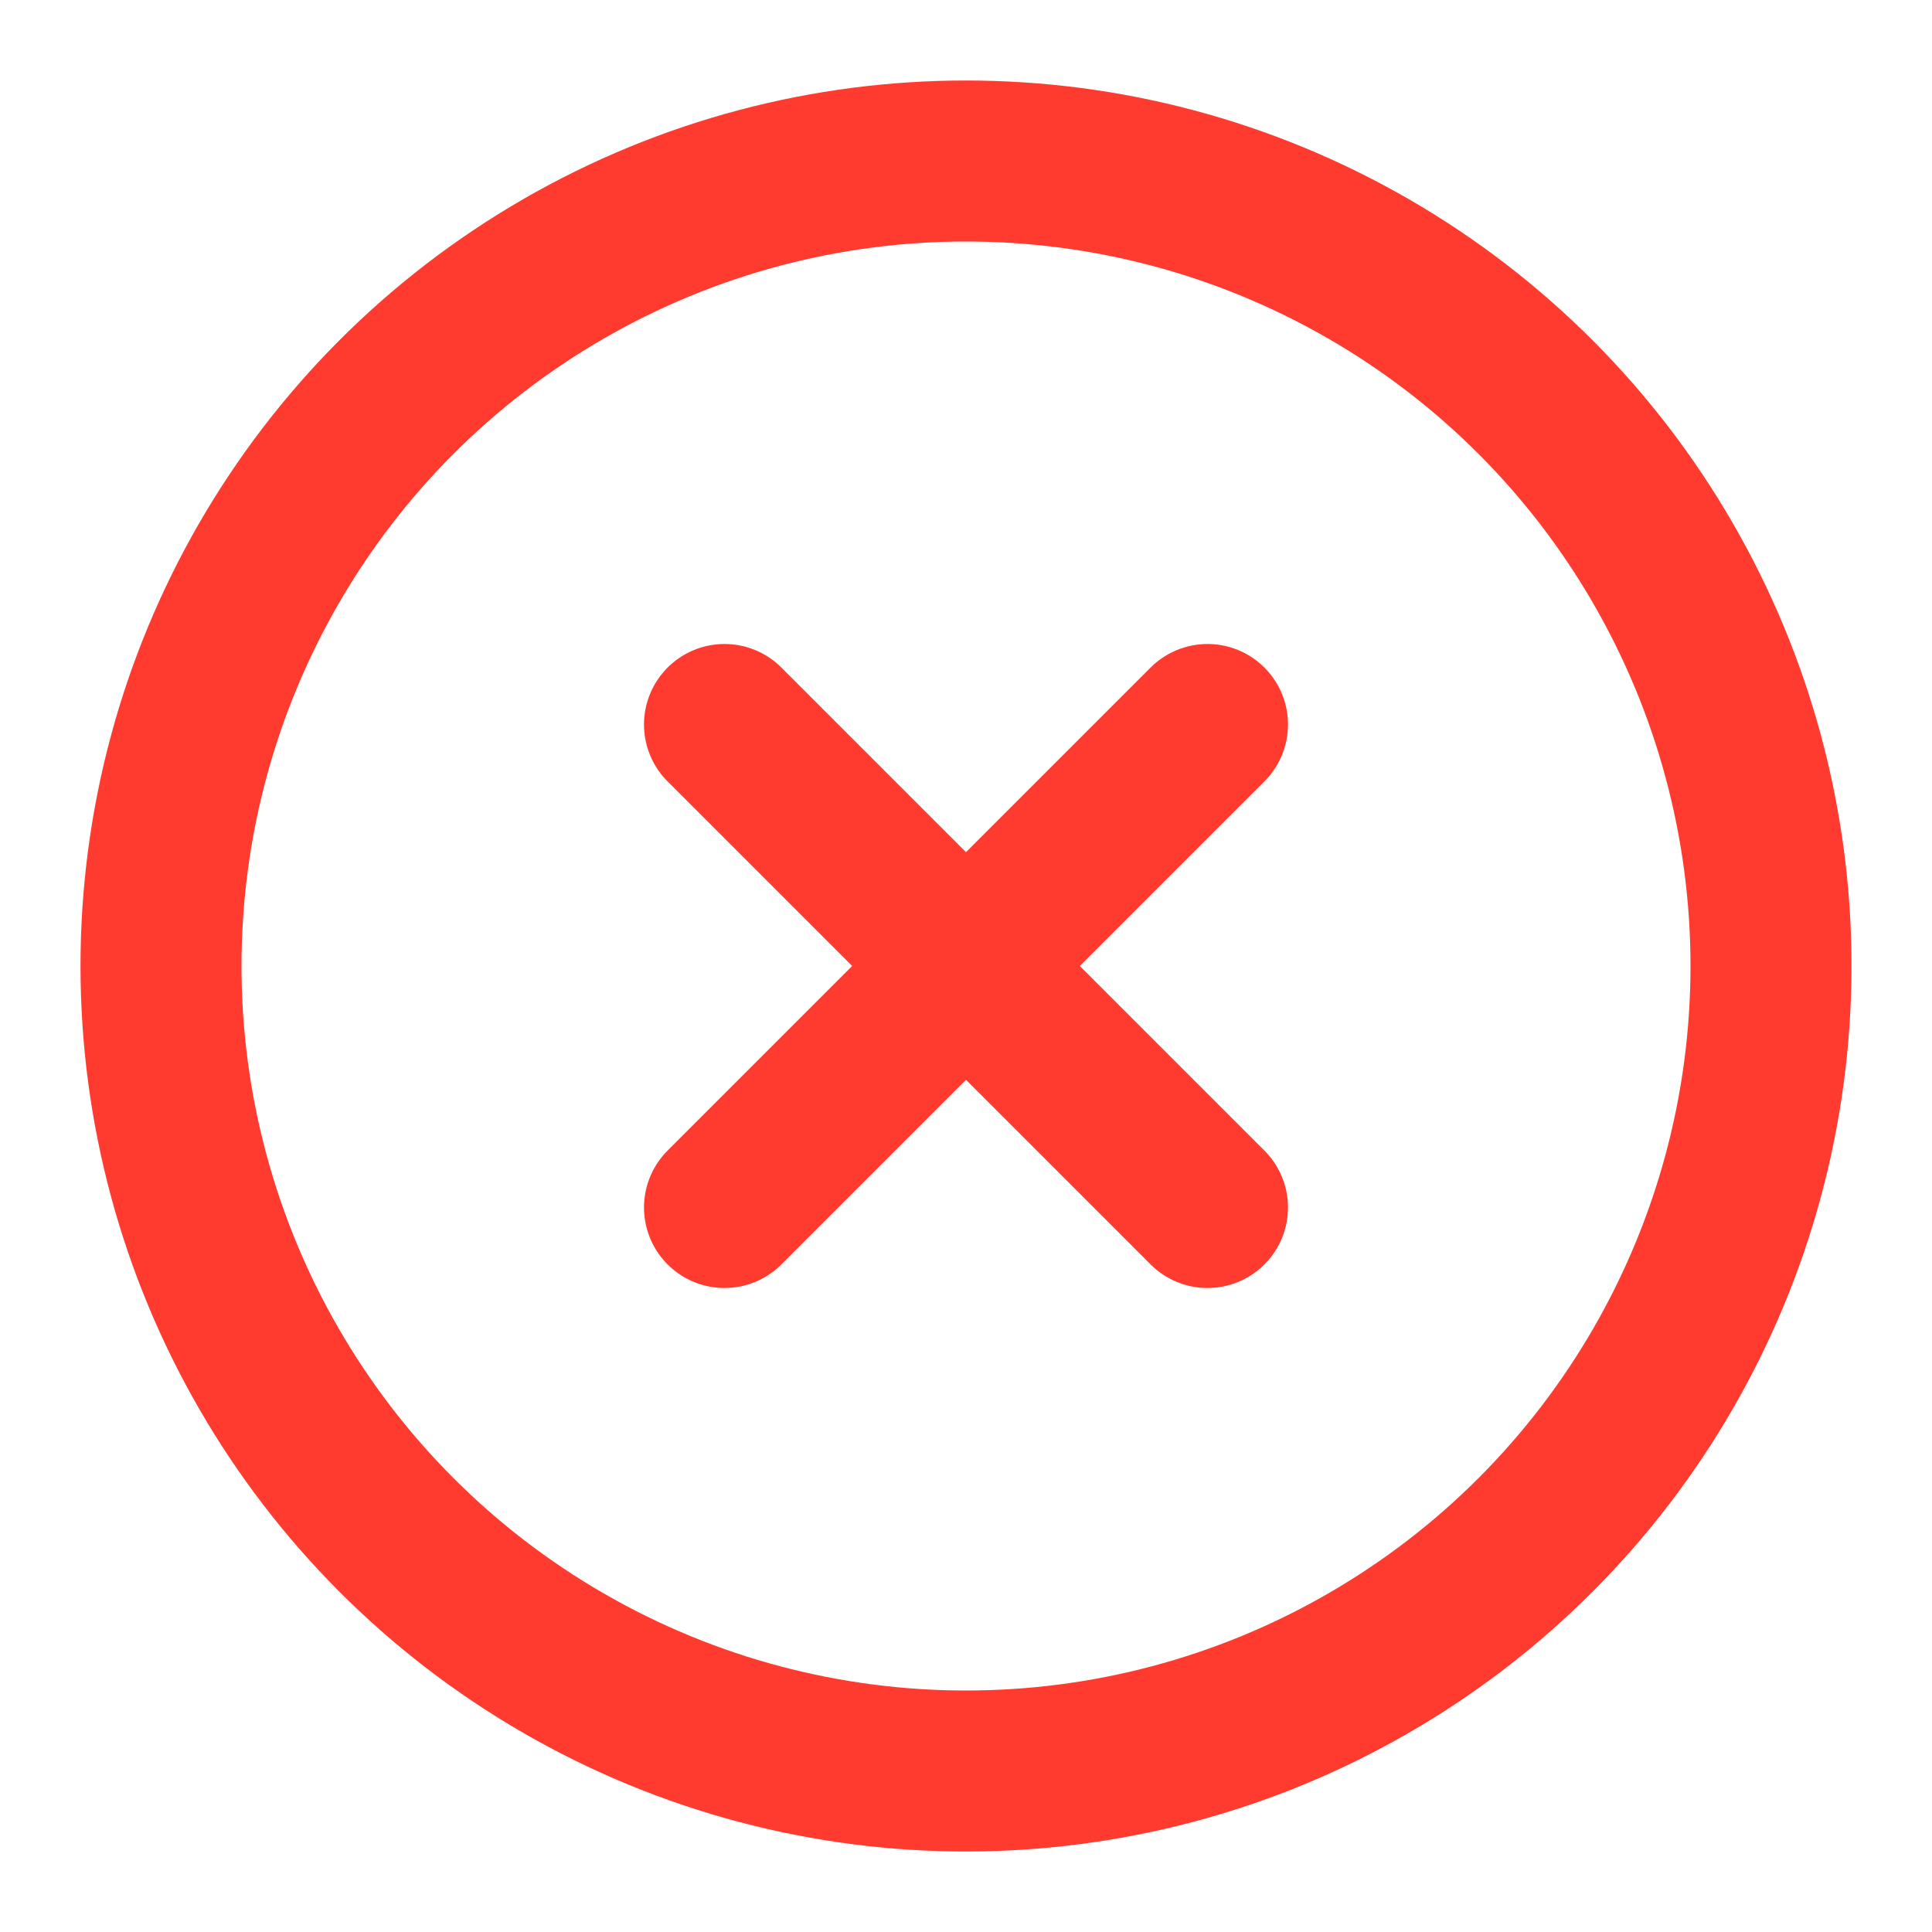 <svg xmlns="http://www.w3.org/2000/svg" width="48" height="48" viewBox="0 0 24 24" fill="none" stroke="#FF3B30" stroke-width="2" stroke-linecap="round" stroke-linejoin="round"><circle cx="12" cy="12" r="10"/><line x1="15" y1="9" x2="9" y2="15"/><line x1="9" y1="9" x2="15" y2="15"/></svg>